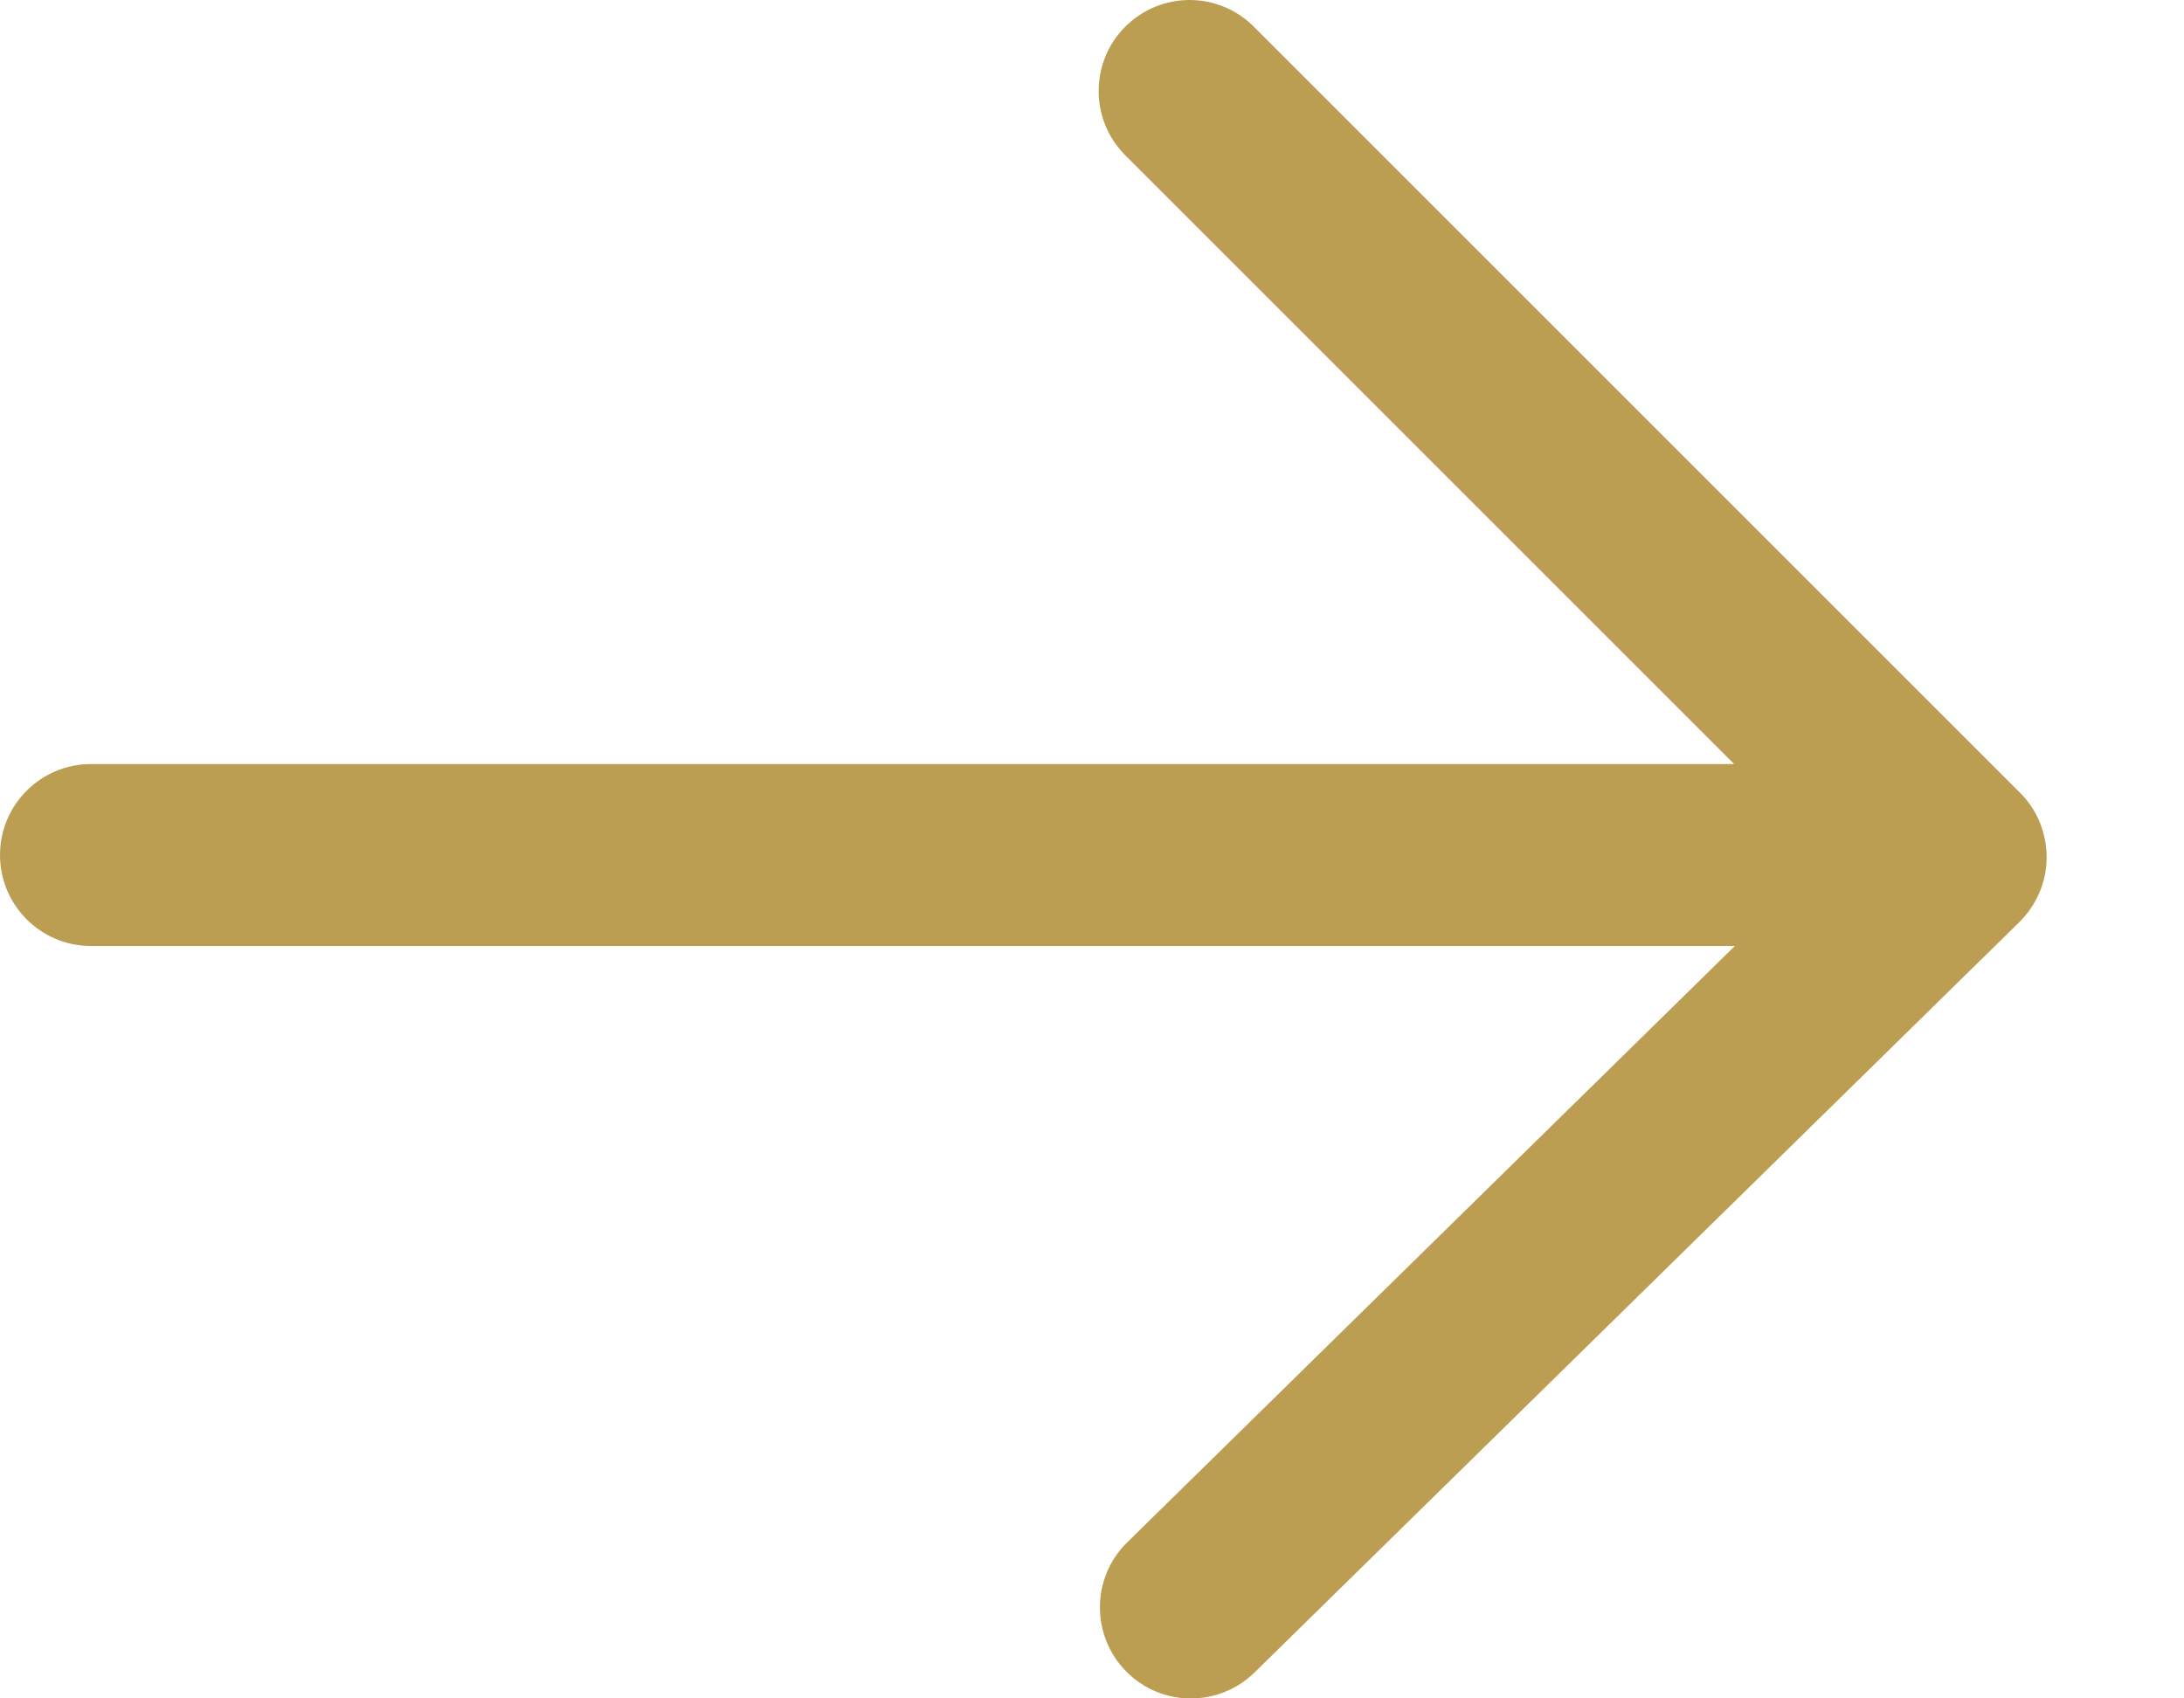 <?xml version="1.0" encoding="UTF-8"?>
<svg width="9px" height="7px" viewBox="0 0 9 7" version="1.1" xmlns="http://www.w3.org/2000/svg" xmlns:xlink="http://www.w3.org/1999/xlink">
    <!-- Generator: Sketch 49.1 (51147) - http://www.bohemiancoding.com/sketch -->
    <title>arrow-black</title>
    <desc>Created with Sketch.</desc>
    <defs></defs>
    <g id="Welcome" stroke="none" stroke-width="1" fill="none" fill-rule="evenodd">
        <g id="main_04" transform="translate(-520, -2336)" fill="#BC9E52">
            <g id="Features" transform="translate(90, 2175)">
                <g id="2" transform="translate(430, 0)">
                    <path d="M8.059,164.101 L1.285,164.101 L3.789,161.643 C3.937,161.498 3.939,161.26 3.794,161.112 C3.649,160.964 3.412,160.962 3.264,161.107 L0.112,164.2 C0.041,164.271 0,164.366 4.69050737e-06,164.466 C-0,164.566 0.039,164.663 0.11,164.733 L3.267,167.89 C3.34,167.963 3.436,168 3.532,168 C3.628,168 3.724,167.963 3.797,167.89 C3.943,167.744 3.943,167.506 3.797,167.36 L1.288,164.851 L8.059,164.851 C8.266,164.851 8.434,164.683 8.434,164.476 C8.434,164.269 8.266,164.101 8.059,164.101" id="arrow-black" transform="translate(4.217, 164.5) rotate(-180) translate(-4.217, -164.5) "></path>
                </g>
            </g>
        </g>
    </g>
</svg>